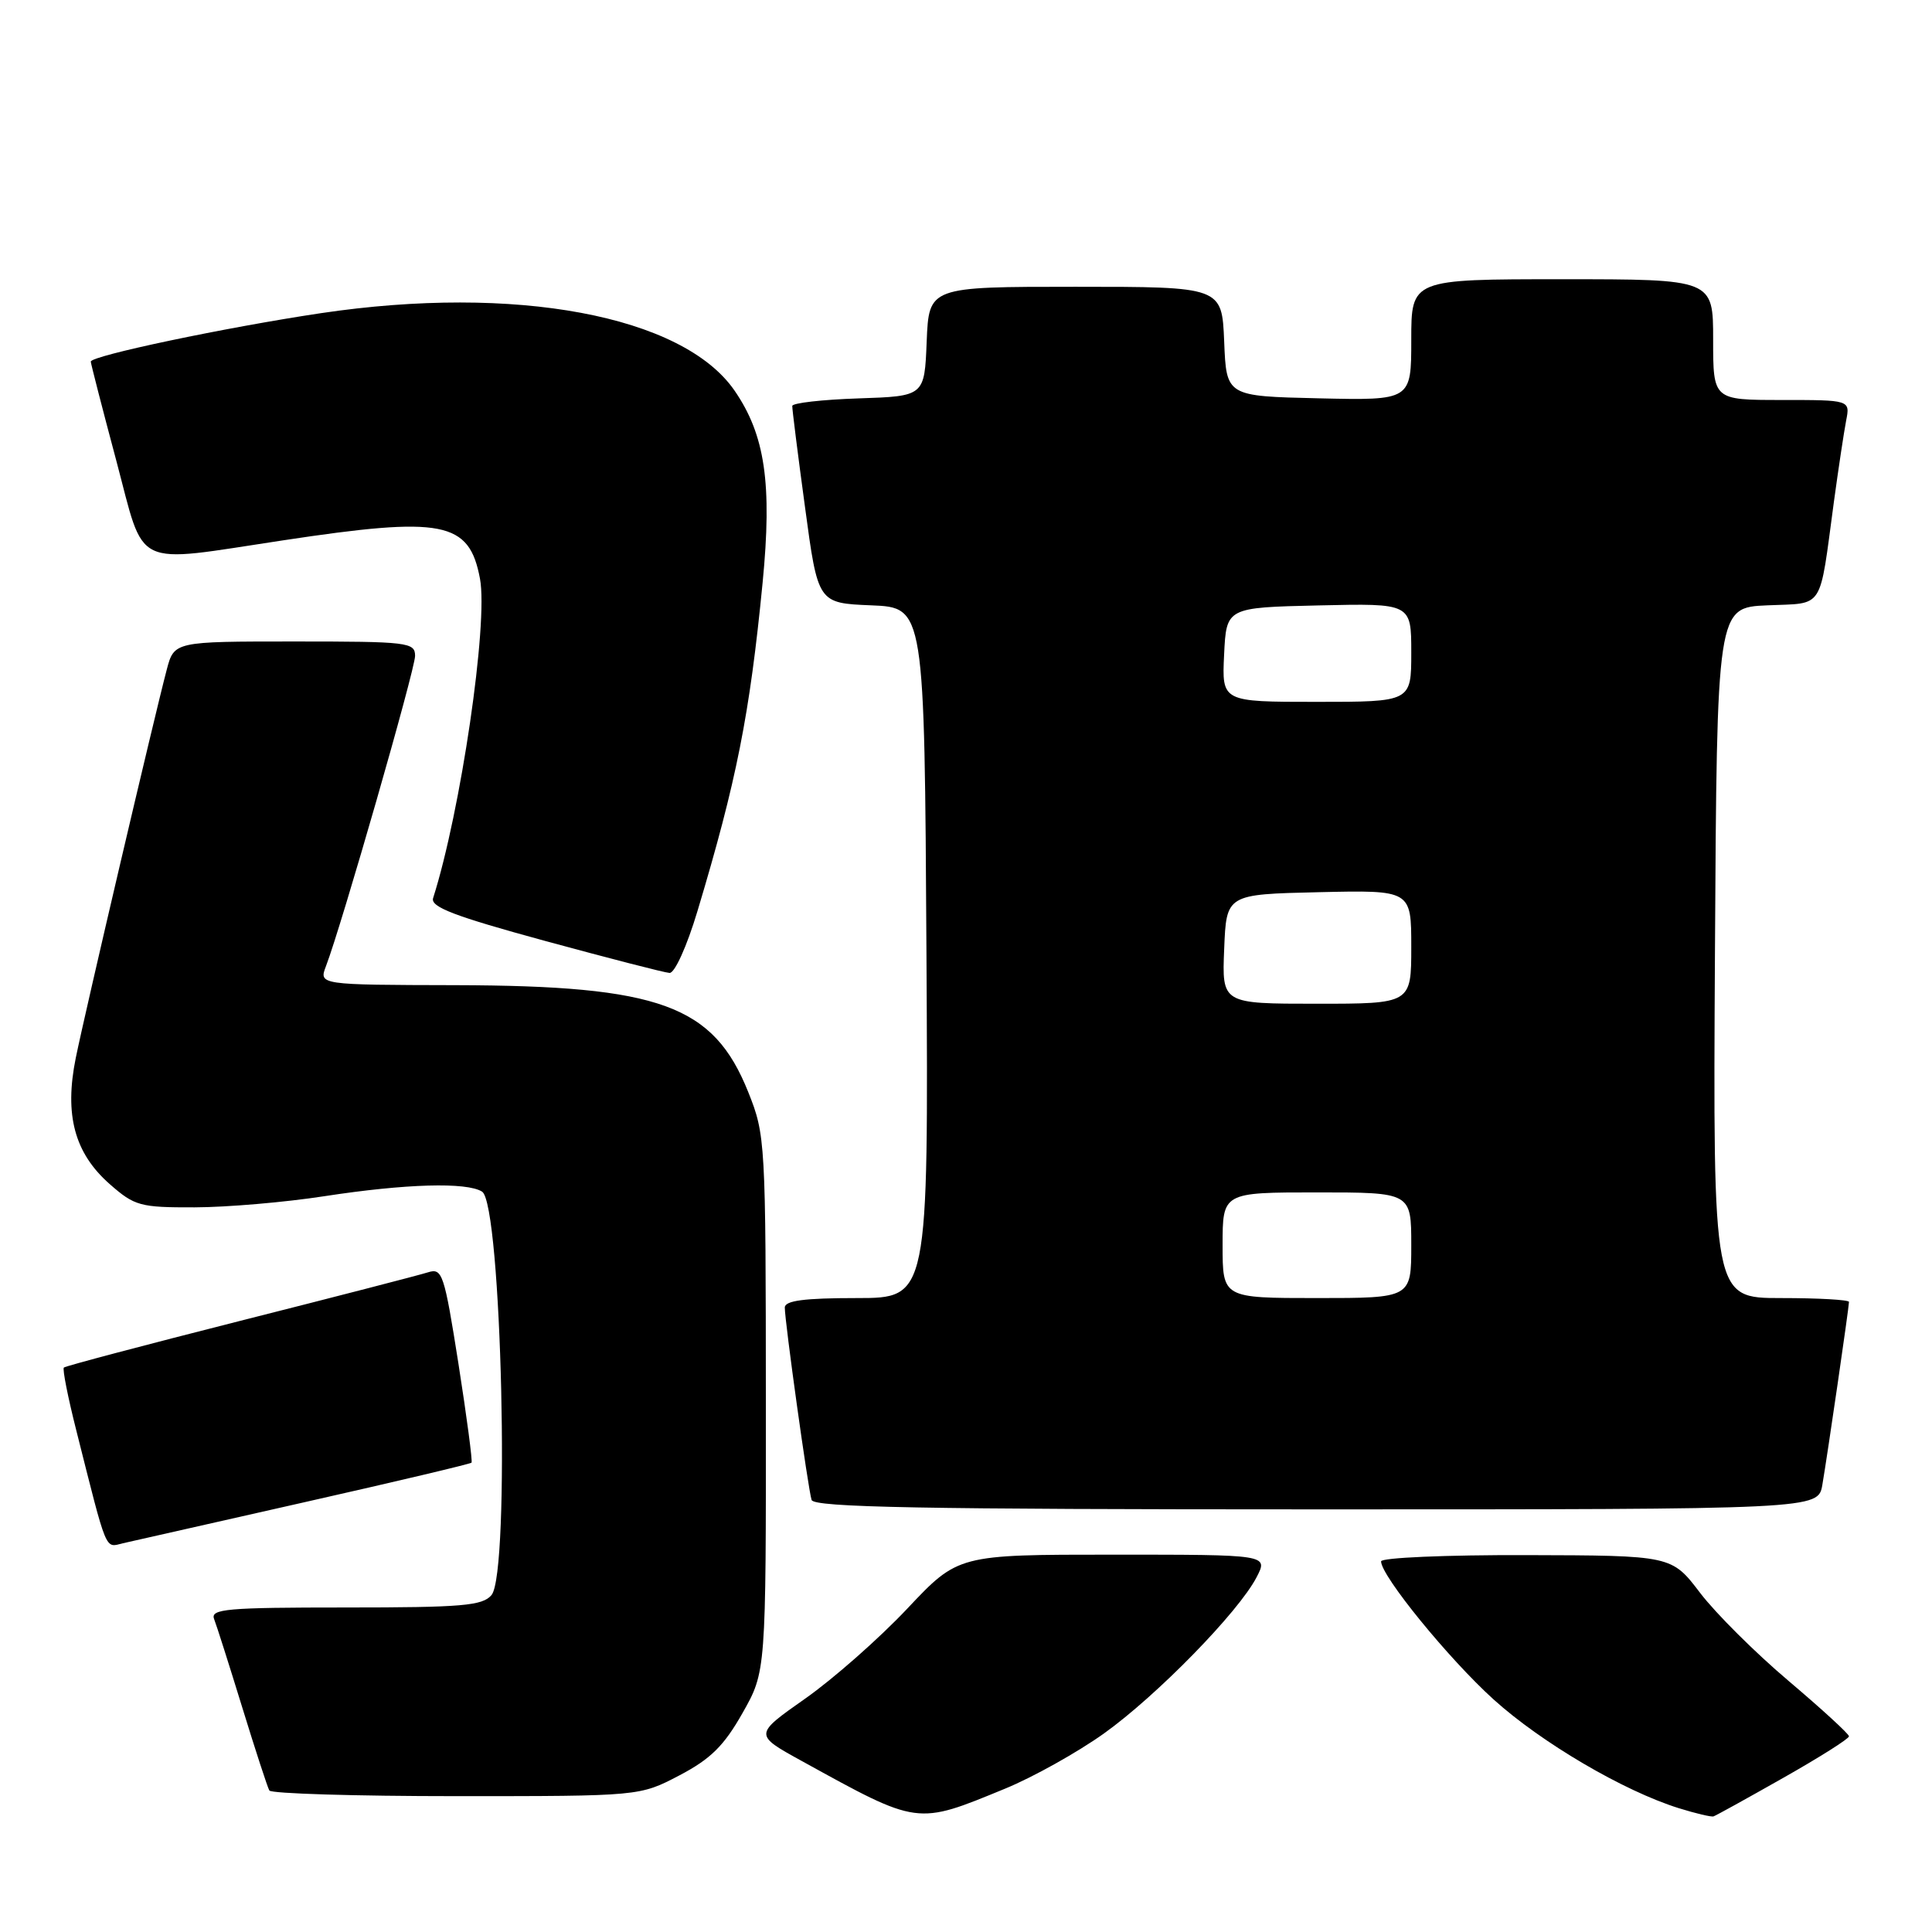 <?xml version="1.0" encoding="UTF-8" standalone="no"?>
<!DOCTYPE svg PUBLIC "-//W3C//DTD SVG 1.1//EN" "http://www.w3.org/Graphics/SVG/1.1/DTD/svg11.dtd" >
<svg xmlns="http://www.w3.org/2000/svg" xmlns:xlink="http://www.w3.org/1999/xlink" version="1.1" viewBox="0 0 256 256">
 <g >
 <path fill="currentColor"
d=" M 133.22 236.99 C 136.91 235.47 142.78 232.19 146.27 229.70 C 153.27 224.70 164.12 213.60 166.51 208.98 C 168.05 206.00 168.05 206.00 147.51 206.00 C 126.96 206.00 126.96 206.00 120.23 213.14 C 116.53 217.07 110.44 222.44 106.70 225.07 C 99.90 229.85 99.90 229.85 106.20 233.32 C 121.79 241.91 121.38 241.86 133.22 236.99 Z  M 236.30 235.57 C 241.09 232.86 245.00 230.39 245.00 230.07 C 245.00 229.76 241.40 226.46 237.02 222.75 C 232.63 219.04 227.34 213.78 225.27 211.06 C 221.50 206.11 221.50 206.11 202.25 206.06 C 191.63 206.03 183.00 206.40 183.00 206.89 C 183.00 208.81 191.95 219.79 197.89 225.17 C 204.25 230.92 215.13 237.31 222.47 239.60 C 224.69 240.29 226.75 240.78 227.05 240.68 C 227.36 240.58 231.52 238.28 236.30 235.57 Z  M 90.02 235.25 C 94.16 233.08 95.93 231.33 98.38 227.00 C 101.50 221.50 101.50 221.50 101.48 186.00 C 101.47 151.19 101.42 150.39 99.14 144.69 C 94.53 133.19 87.47 130.61 60.37 130.54 C 42.24 130.50 42.24 130.50 43.20 128.00 C 45.25 122.65 55.00 88.71 55.00 86.91 C 55.00 85.11 54.07 85.00 39.04 85.00 C 23.08 85.00 23.08 85.00 22.09 88.75 C 20.45 94.96 11.28 134.08 10.04 140.18 C 8.51 147.73 9.87 152.80 14.55 156.91 C 17.84 159.80 18.58 160.00 25.78 159.98 C 30.03 159.97 37.77 159.31 43.00 158.50 C 53.74 156.85 61.84 156.61 63.88 157.90 C 66.47 159.55 67.62 208.35 65.13 211.35 C 63.94 212.77 61.28 213.00 45.77 213.00 C 30.03 213.00 27.86 213.19 28.37 214.53 C 28.70 215.37 30.38 220.66 32.11 226.28 C 33.84 231.90 35.45 236.84 35.69 237.25 C 35.92 237.66 47.07 238.00 60.44 238.00 C 84.77 238.00 84.77 238.00 90.02 235.25 Z  M 40.35 199.05 C 52.37 196.34 62.33 193.98 62.48 193.81 C 62.63 193.64 61.85 187.75 60.75 180.72 C 58.86 168.74 58.61 167.99 56.71 168.59 C 55.59 168.95 44.36 171.85 31.75 175.04 C 19.14 178.24 8.66 181.01 8.46 181.21 C 8.26 181.41 9.00 185.16 10.11 189.54 C 14.26 206.00 13.88 205.07 16.29 204.49 C 17.51 204.21 28.33 201.76 40.35 199.05 Z  M 241.47 196.75 C 242.15 192.79 245.00 173.21 245.00 172.51 C 245.00 172.23 240.95 172.00 235.99 172.00 C 226.98 172.00 226.98 172.00 227.24 126.25 C 227.50 80.50 227.50 80.50 234.18 80.21 C 241.80 79.87 241.03 81.08 243.00 66.50 C 243.60 62.10 244.33 57.26 244.62 55.75 C 245.16 53.00 245.16 53.00 236.08 53.00 C 227.00 53.00 227.00 53.00 227.00 45.00 C 227.00 37.00 227.00 37.00 207.00 37.00 C 187.00 37.00 187.00 37.00 187.00 45.03 C 187.00 53.06 187.00 53.06 174.75 52.78 C 162.50 52.50 162.50 52.50 162.21 45.25 C 161.91 38.00 161.91 38.00 142.50 38.00 C 123.09 38.00 123.09 38.00 122.79 45.25 C 122.50 52.50 122.50 52.50 113.75 52.79 C 108.94 52.95 104.99 53.40 104.98 53.79 C 104.96 54.18 105.72 60.22 106.67 67.21 C 108.38 79.92 108.38 79.92 115.44 80.21 C 122.50 80.50 122.50 80.50 122.76 126.25 C 123.02 172.00 123.02 172.00 113.51 172.00 C 106.57 172.00 104.00 172.34 103.99 173.25 C 103.98 175.06 107.07 197.27 107.54 198.75 C 107.85 199.73 122.11 200.00 174.42 200.00 C 240.91 200.00 240.91 200.00 241.47 196.75 Z  M 92.41 120.75 C 97.60 103.48 99.34 94.72 101.05 77.21 C 102.33 64.08 101.38 57.62 97.32 51.74 C 90.44 41.80 68.27 37.66 42.50 41.50 C 29.87 43.39 11.99 47.15 12.03 47.92 C 12.05 48.24 13.56 54.12 15.40 61.00 C 19.28 75.58 17.32 74.64 37.50 71.60 C 58.73 68.39 62.17 69.06 63.60 76.68 C 64.71 82.59 61.04 107.56 57.39 119.00 C 57.01 120.18 60.18 121.39 72.20 124.67 C 80.62 126.96 88.05 128.88 88.72 128.92 C 89.40 128.96 91.02 125.38 92.41 120.75 Z  M 162.00 165.00 C 162.00 158.00 162.00 158.00 174.50 158.00 C 187.00 158.00 187.00 158.00 187.00 165.00 C 187.00 172.00 187.00 172.00 174.50 172.00 C 162.00 172.00 162.00 172.00 162.00 165.00 Z  M 162.21 125.75 C 162.50 118.50 162.50 118.50 174.75 118.22 C 187.00 117.94 187.00 117.94 187.00 125.47 C 187.00 133.00 187.00 133.00 174.46 133.00 C 161.91 133.00 161.91 133.00 162.21 125.75 Z  M 162.20 86.75 C 162.50 80.50 162.50 80.50 174.75 80.22 C 187.00 79.94 187.00 79.94 187.00 86.47 C 187.00 93.00 187.00 93.00 174.45 93.00 C 161.90 93.00 161.90 93.00 162.20 86.75 Z "/>
</g>
</svg>